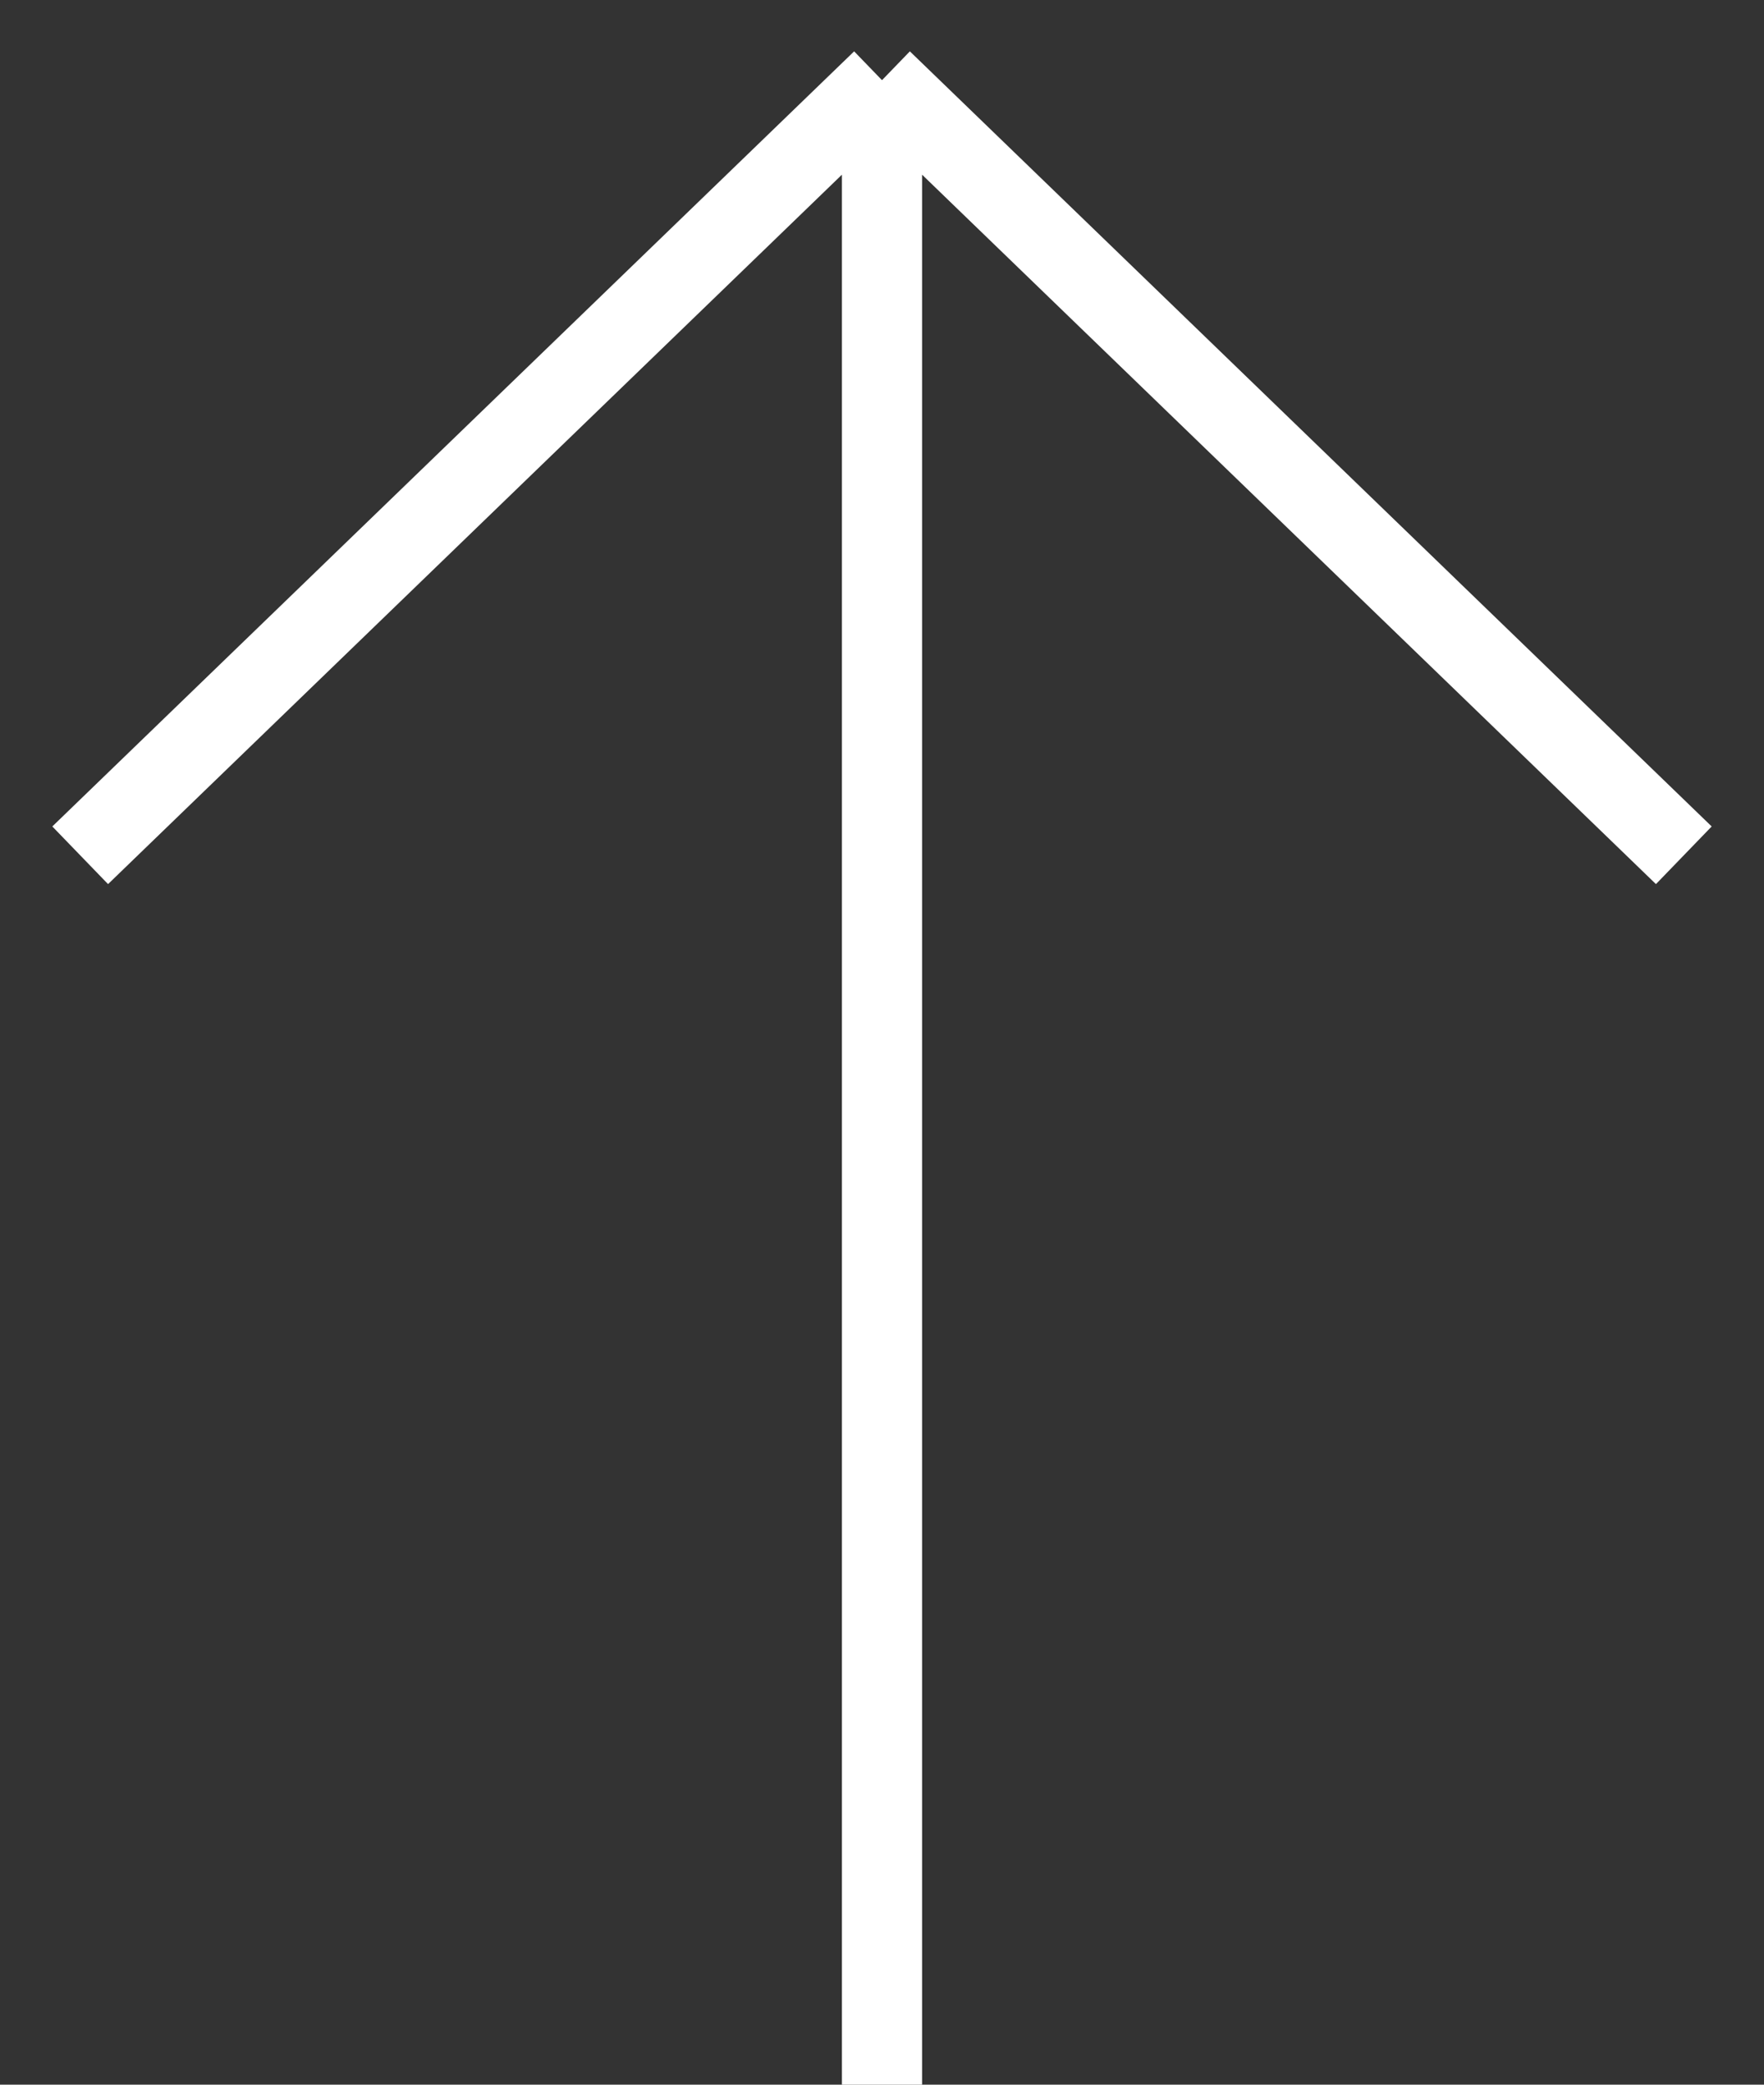 <svg width="22" height="26" viewBox="0 0 22 26" fill="none" xmlns="http://www.w3.org/2000/svg">
<rect x="0" y="0" width="22" height="26" fill="#333333" stroke="none"/>
<path d="M11 26V1M11 1L1 10.667M11 1L21 10.667" stroke="white"/>
</svg>
